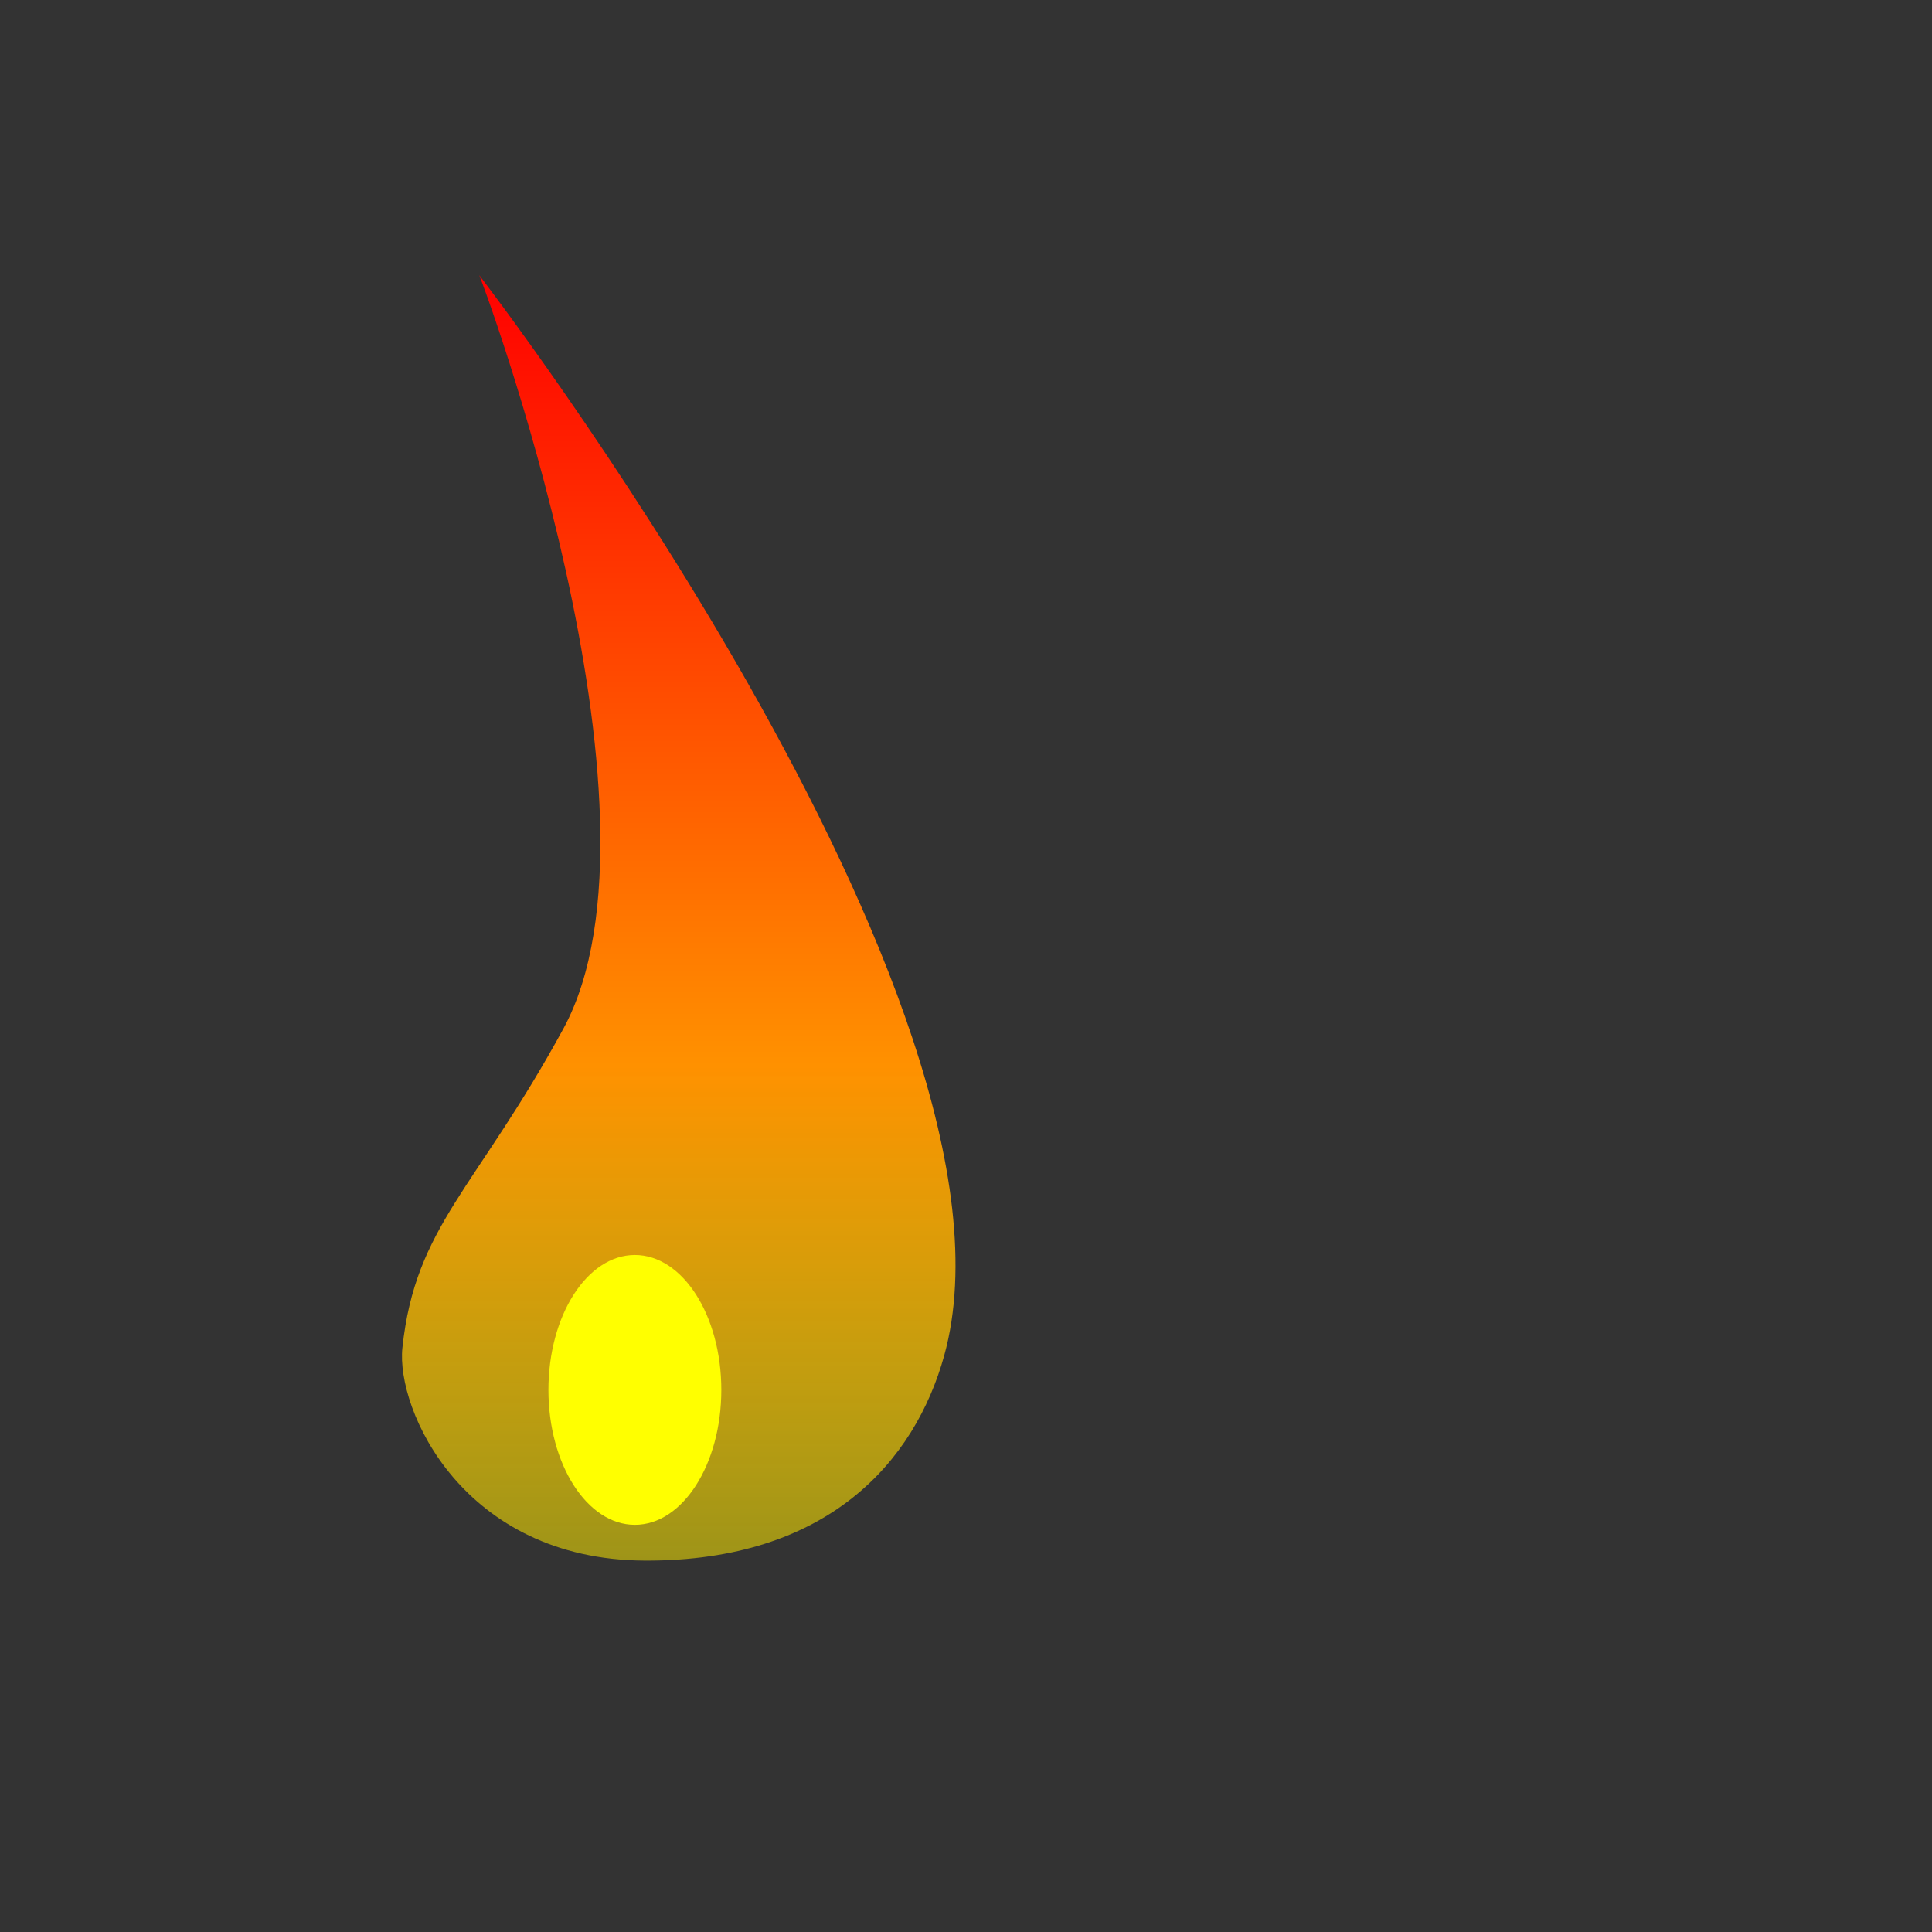 <?xml version="1.0" encoding="utf-8"?>
<svg viewBox="0 0 500 500" xmlns="http://www.w3.org/2000/svg" xmlns:xlink="http://www.w3.org/1999/xlink" xmlns:bx="https://boxy-svg.com">
  <rect x="0" y="0" width="500" height="500" fill="#333333" stroke="none"/>
  <defs>
    <linearGradient id="gradient-1" bx:pinned="true">
      <stop offset="0" style="stop-color: rgb(255, 0, 0);"/>
      <stop offset="0.615" style="stop-color: rgb(255, 145, 0);"/>
      <stop offset="1" style="stop-color: rgba(255, 236, 0, 0.525);"/>
    </linearGradient>
    <linearGradient id="gradient-1-0" gradientUnits="userSpaceOnUse" x1="175.658" y1="71.214" x2="175.658" y2="403.882" xlink:href="#gradient-1"/>
  </defs>
  <path style="paint-order: stroke; stroke-width: 0px; stroke: rgb(255, 0, 0); fill: url('#gradient-1-0');" d="M 124.022 71.215 C 124.022 71.215 269.582 260.064 244.347 350.872 C 236.75 378.211 214.289 404.062 166.939 403.881 C 119.794 403.701 102.449 364.748 104.141 348.808 C 107.486 317.293 123.136 307.804 145.778 266.264 C 176.352 210.171 124.069 70.73 124.022 71.215 Z"/>
  <ellipse style="stroke: rgb(0, 0, 0); fill: rgb(255, 255, 0); stroke-width: 0px;" cx="164.304" cy="359.706" rx="22.373" ry="34.916"/>
</svg>